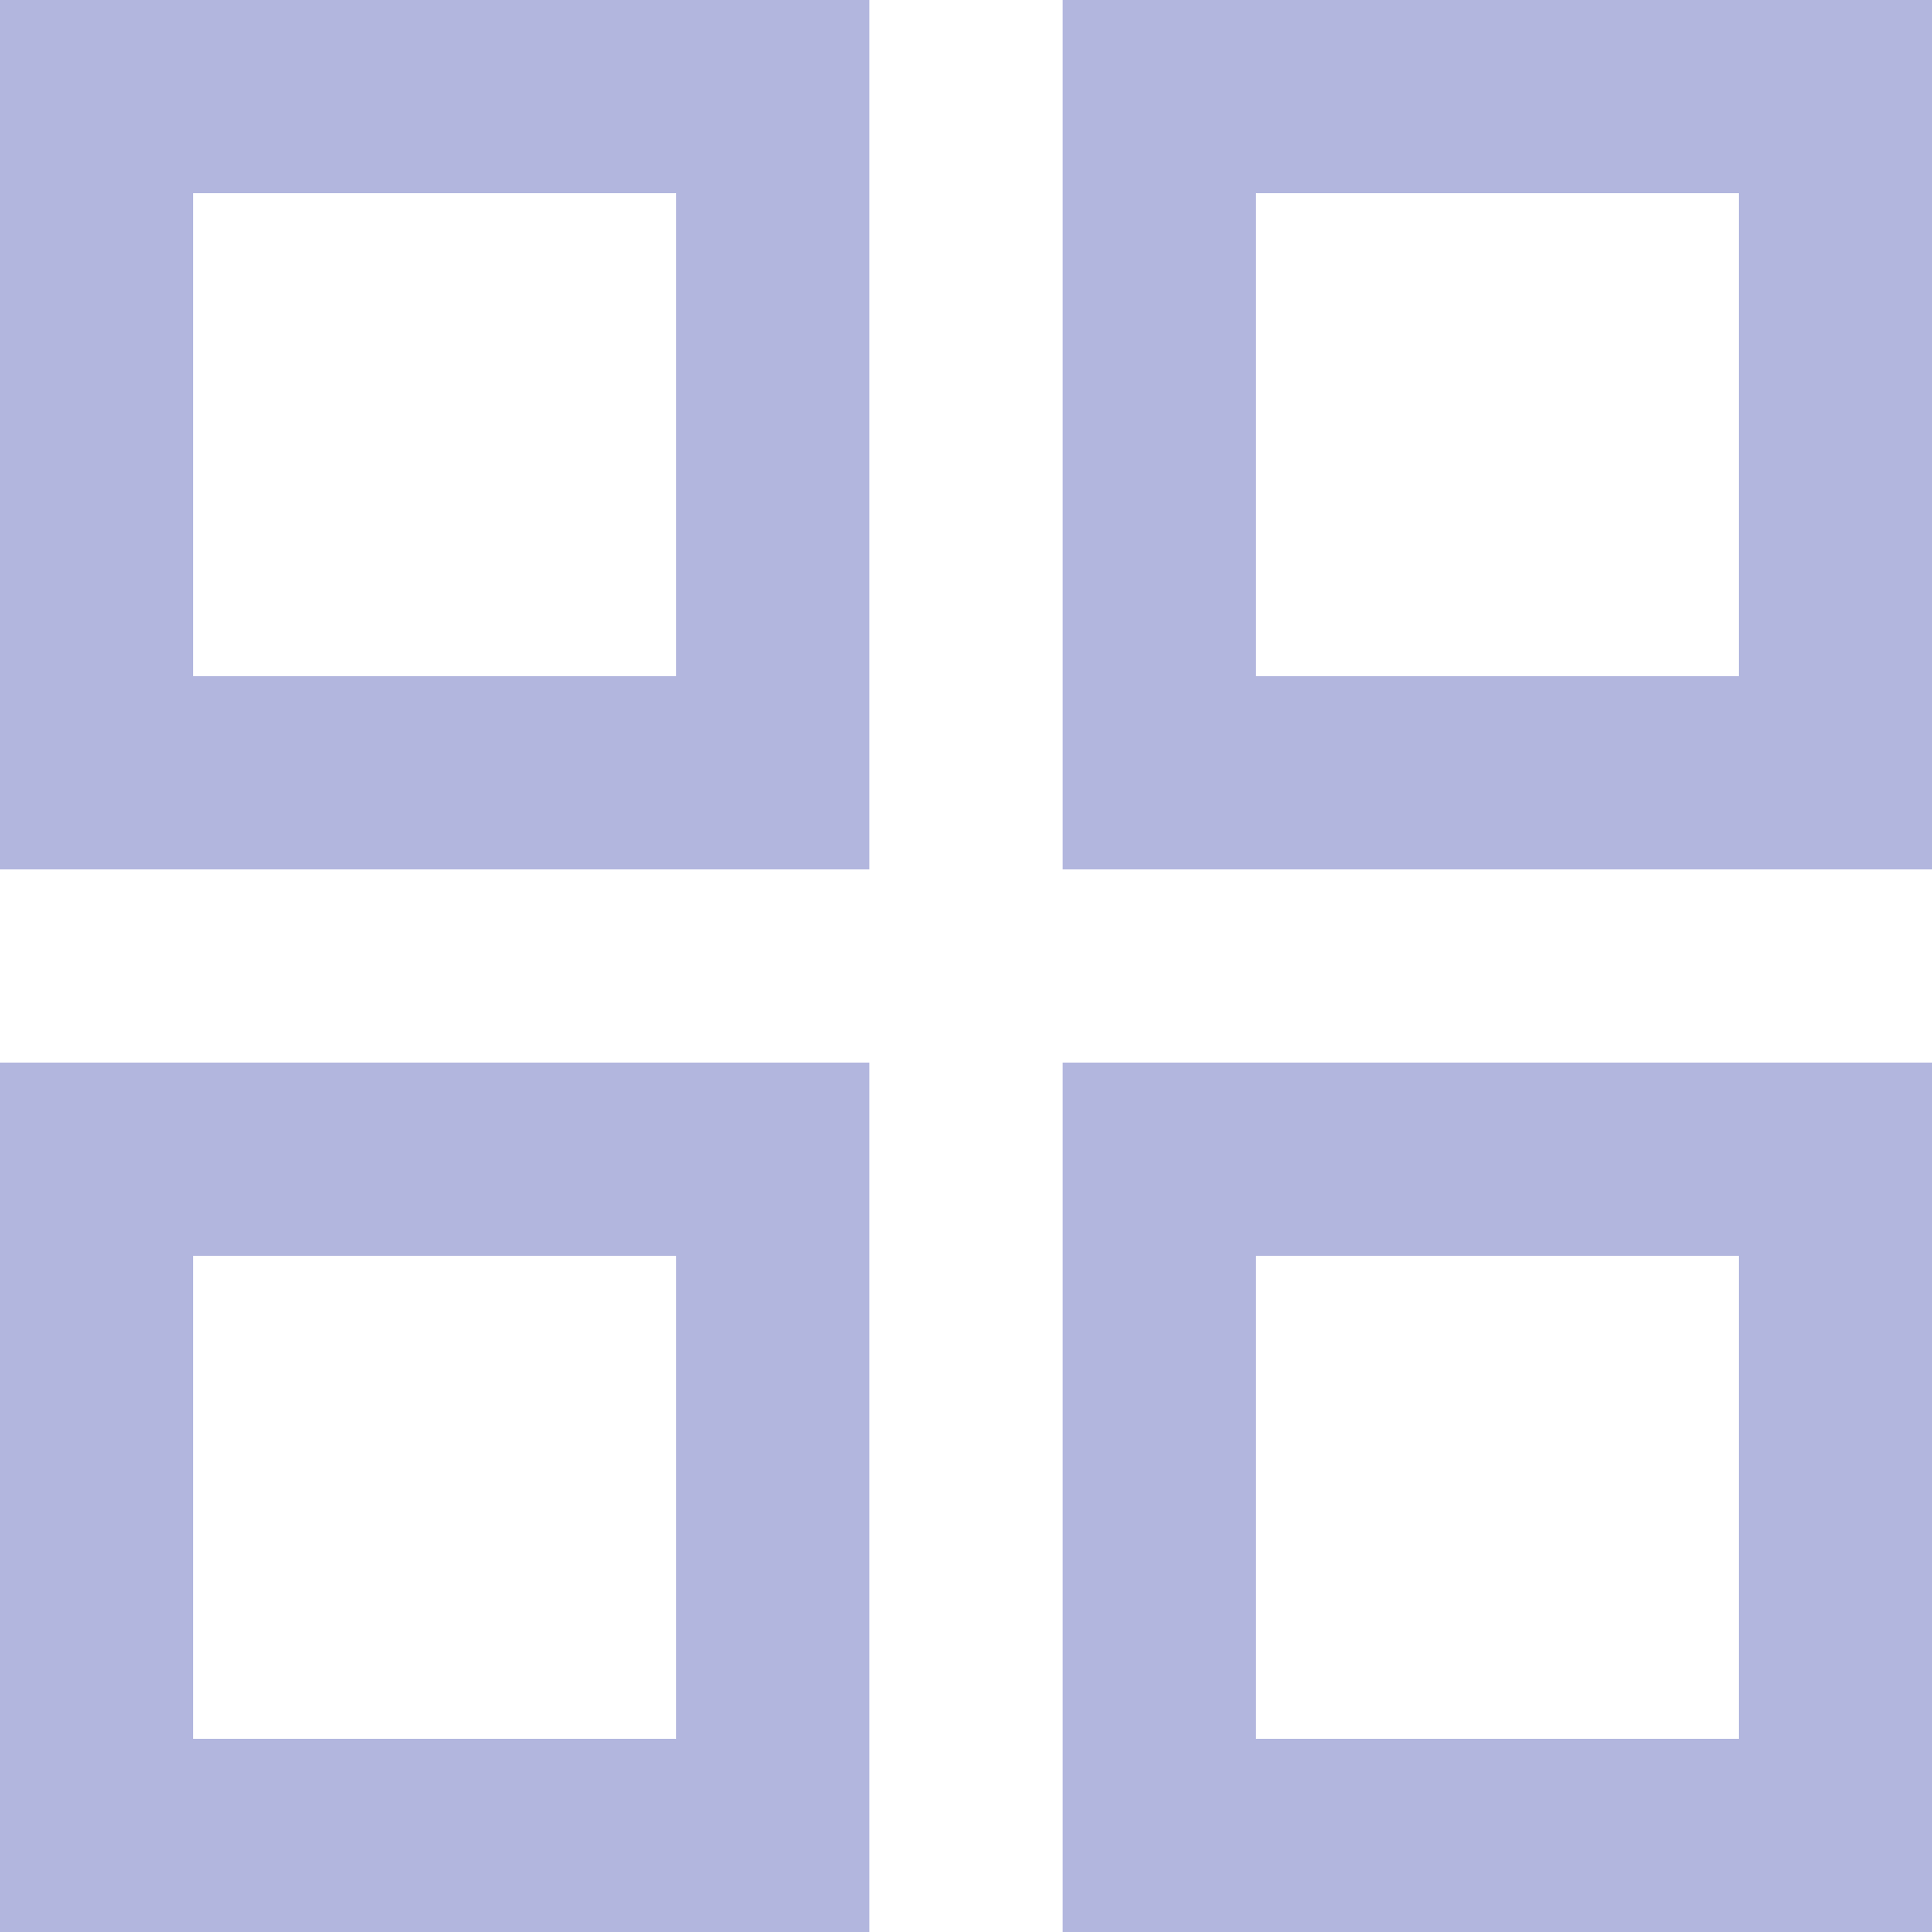 <svg xmlns="http://www.w3.org/2000/svg" xmlns:svg="http://www.w3.org/2000/svg" id="svg2" version="1.1" viewBox="0 0 20 20"><path id="path4" d="M0 0h9v9H0V0zm2 2v5h5V2H2zm-2 9h9v9H0v-9zm2 2v5h5v-5H2zm9-13h9v9h-9V0zm2 2v5h5V2h-5zm-2 9h9v9h-9v-9zm2 2v5h5v-5h-5z" style="fill:#b2b6de;opacity:1;fill-opacity:1"/></svg>
